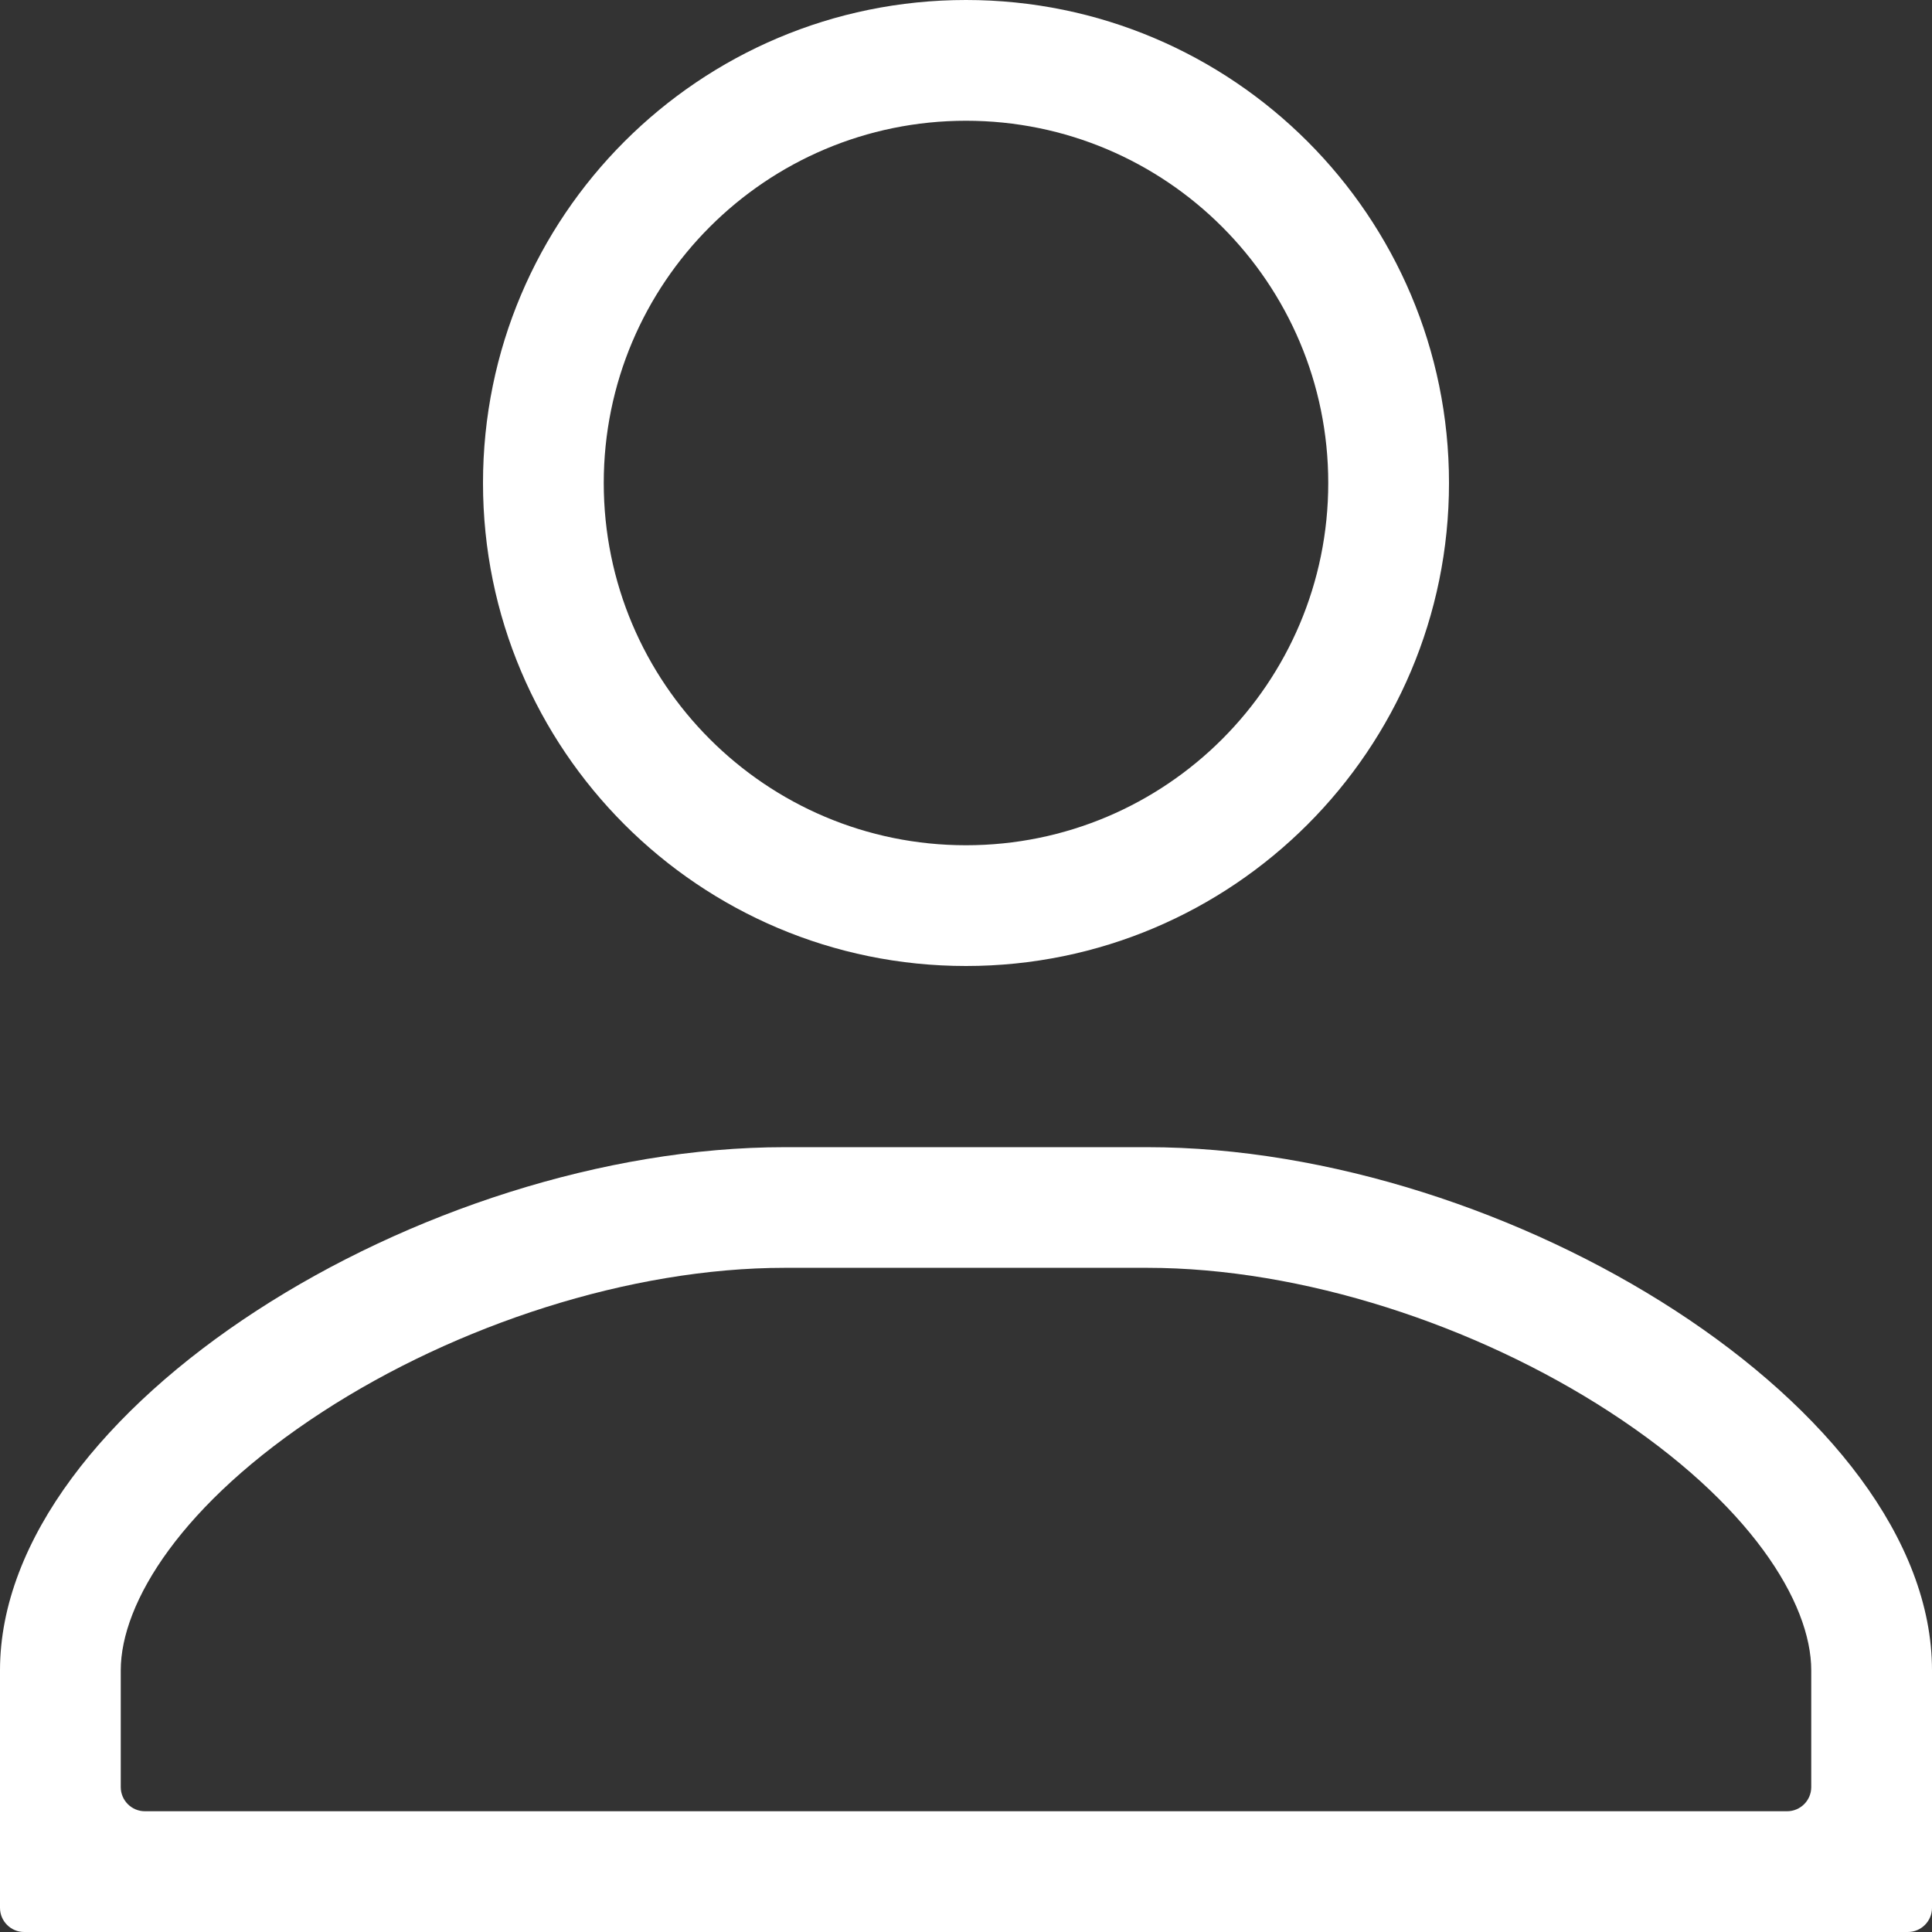<svg width="18" height="18" viewBox="0 0 18 18" fill="none" xmlns="http://www.w3.org/2000/svg">
<rect x="0" y="0" width="18" height="18" fill="#333333" stroke="none"/>
<path fill-rule="evenodd" clip-rule="evenodd" d="M12.375 4.5C12.375 6.364 10.864 7.875 9 7.875C7.136 7.875 5.625 6.364 5.625 4.5C5.625 2.636 7.136 1.125 9 1.125C10.864 1.125 12.375 2.636 12.375 4.5ZM13.5 4.5C13.5 6.985 11.485 9 9 9C6.515 9 4.5 6.985 4.5 4.5C4.5 2.015 6.515 0 9 0C11.485 0 13.5 2.015 13.5 4.5ZM7.312 11.812H10.688C12.13 11.812 13.748 12.343 14.996 13.154C16.307 14.006 16.875 14.931 16.875 15.562V16.65C16.875 16.774 16.774 16.875 16.65 16.875H1.35C1.226 16.875 1.125 16.774 1.125 16.65V15.562C1.125 14.931 1.693 14.006 3.004 13.154C4.252 12.343 5.87 11.812 7.312 11.812ZM0 15.562C0 13.125 3.938 10.688 7.312 10.688H10.688C14.062 10.688 18 13.125 18 15.562V17.775C18 17.899 17.899 18 17.775 18H0.225C0.101 18 0 17.899 0 17.775V15.562Z" fill="white"/>
</svg>
